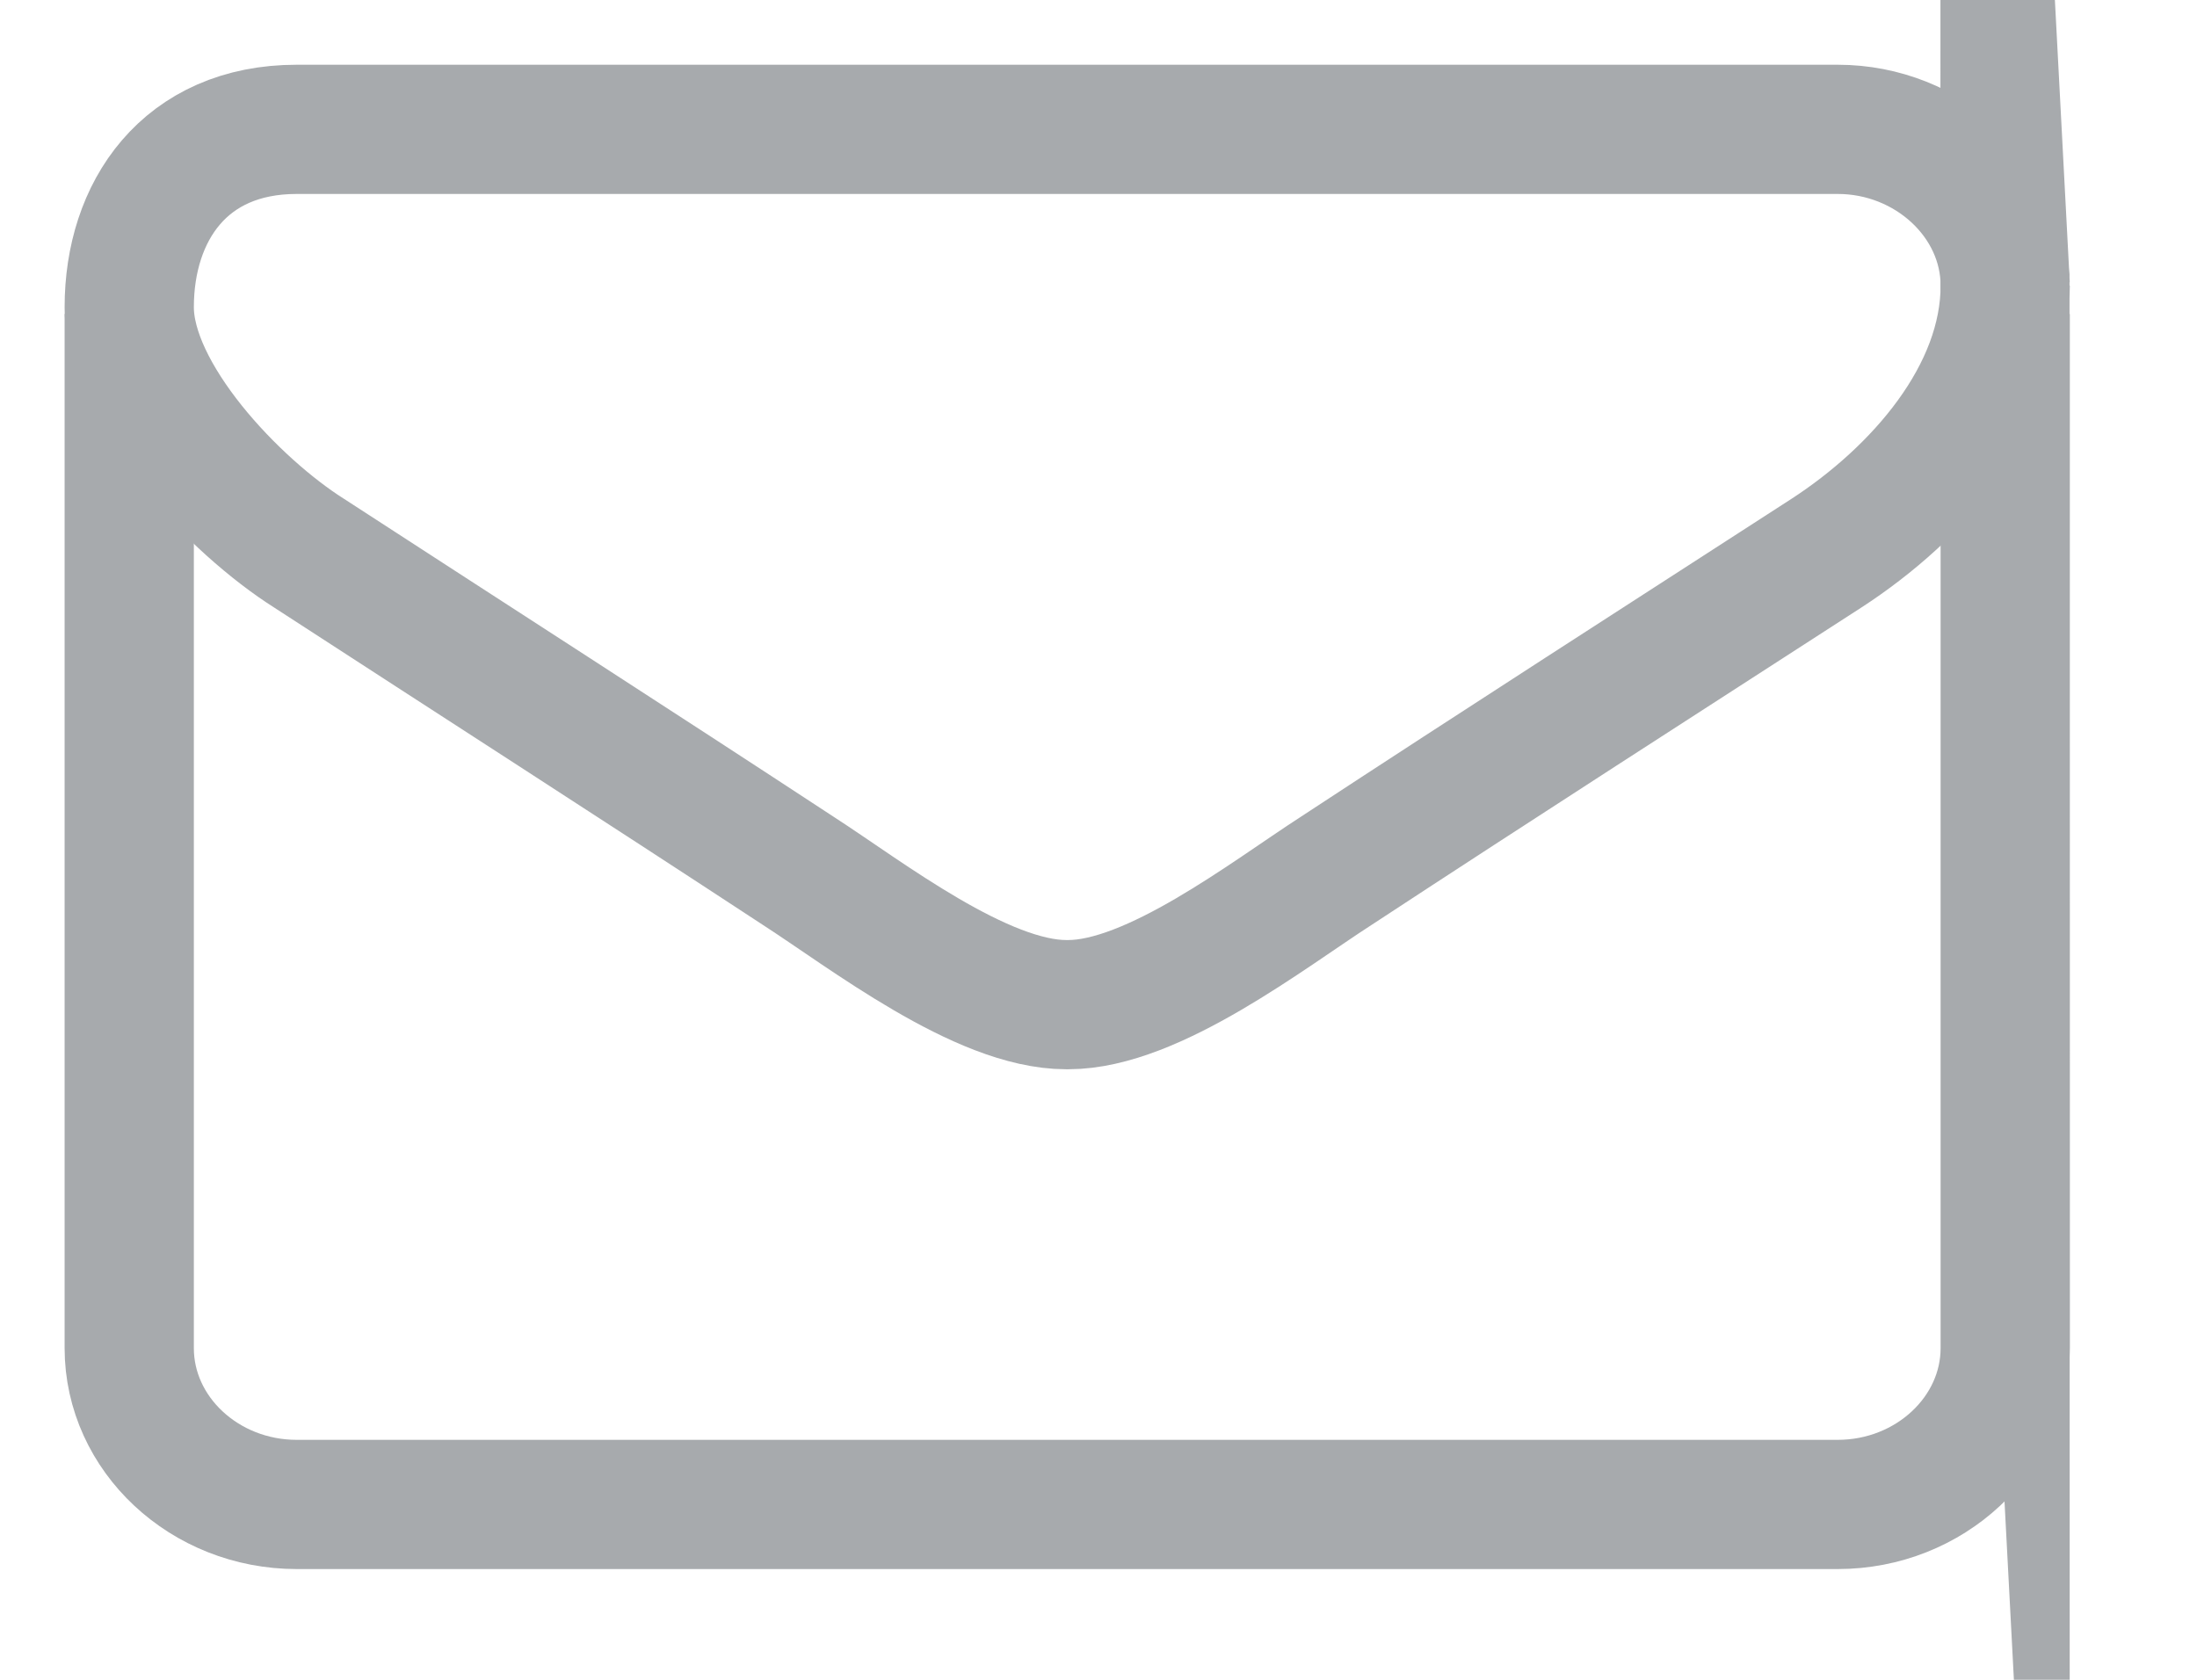 <svg id="SVGDoc" width="17" height="13" xmlns="http://www.w3.org/2000/svg" version="1.1" xmlns:xlink="http://www.w3.org/1999/xlink" xmlns:avocode="https://avocode.com/" viewBox="0 0 17 13"><defs><path d="M851.516,1882.43v8.003c0,0.665 -0.583,1.21 -1.296,1.21h-11.924c-0.713,0 -1.296,-0.544 -1.296,-1.21v-8.003" id="Path-0"/><path d="M851.516,1882.21c0,0.847 -0.672,1.61 -1.385,2.072c-1.264,0.817 -2.535,1.633 -3.791,2.457c-0.527,0.34 -1.418,1.036 -2.074,1.036h-0.016c-0.656,0 -1.547,-0.696 -2.074,-1.036c-1.256,-0.824 -2.527,-1.641 -3.783,-2.457c-0.575,-0.363 -1.393,-1.217 -1.393,-1.905c0,-0.741 0.429,-1.376 1.296,-1.376h11.924c0.705,0 1.296,0.544 1.296,1.21z" id="Path-1"/></defs><desc>Generated with Avocode.</desc><g transform="matrix(1,0,0,1,-836,-1880)"><g><title>Path</title><use xlink:href="#Path-0" fill-opacity="0" fill="#ffffff" stroke-linejoin="miter" stroke-linecap="butt" stroke-opacity="1" stroke="#a7aaad" stroke-miterlimit="50" stroke-width="1"/></g><g><title>Path</title><use xlink:href="#Path-1" fill-opacity="0" fill="#ffffff" stroke-linejoin="miter" stroke-linecap="butt" stroke-opacity="1" stroke="#a7aaad" stroke-miterlimit="50" stroke-width="1"/></g></g></svg>